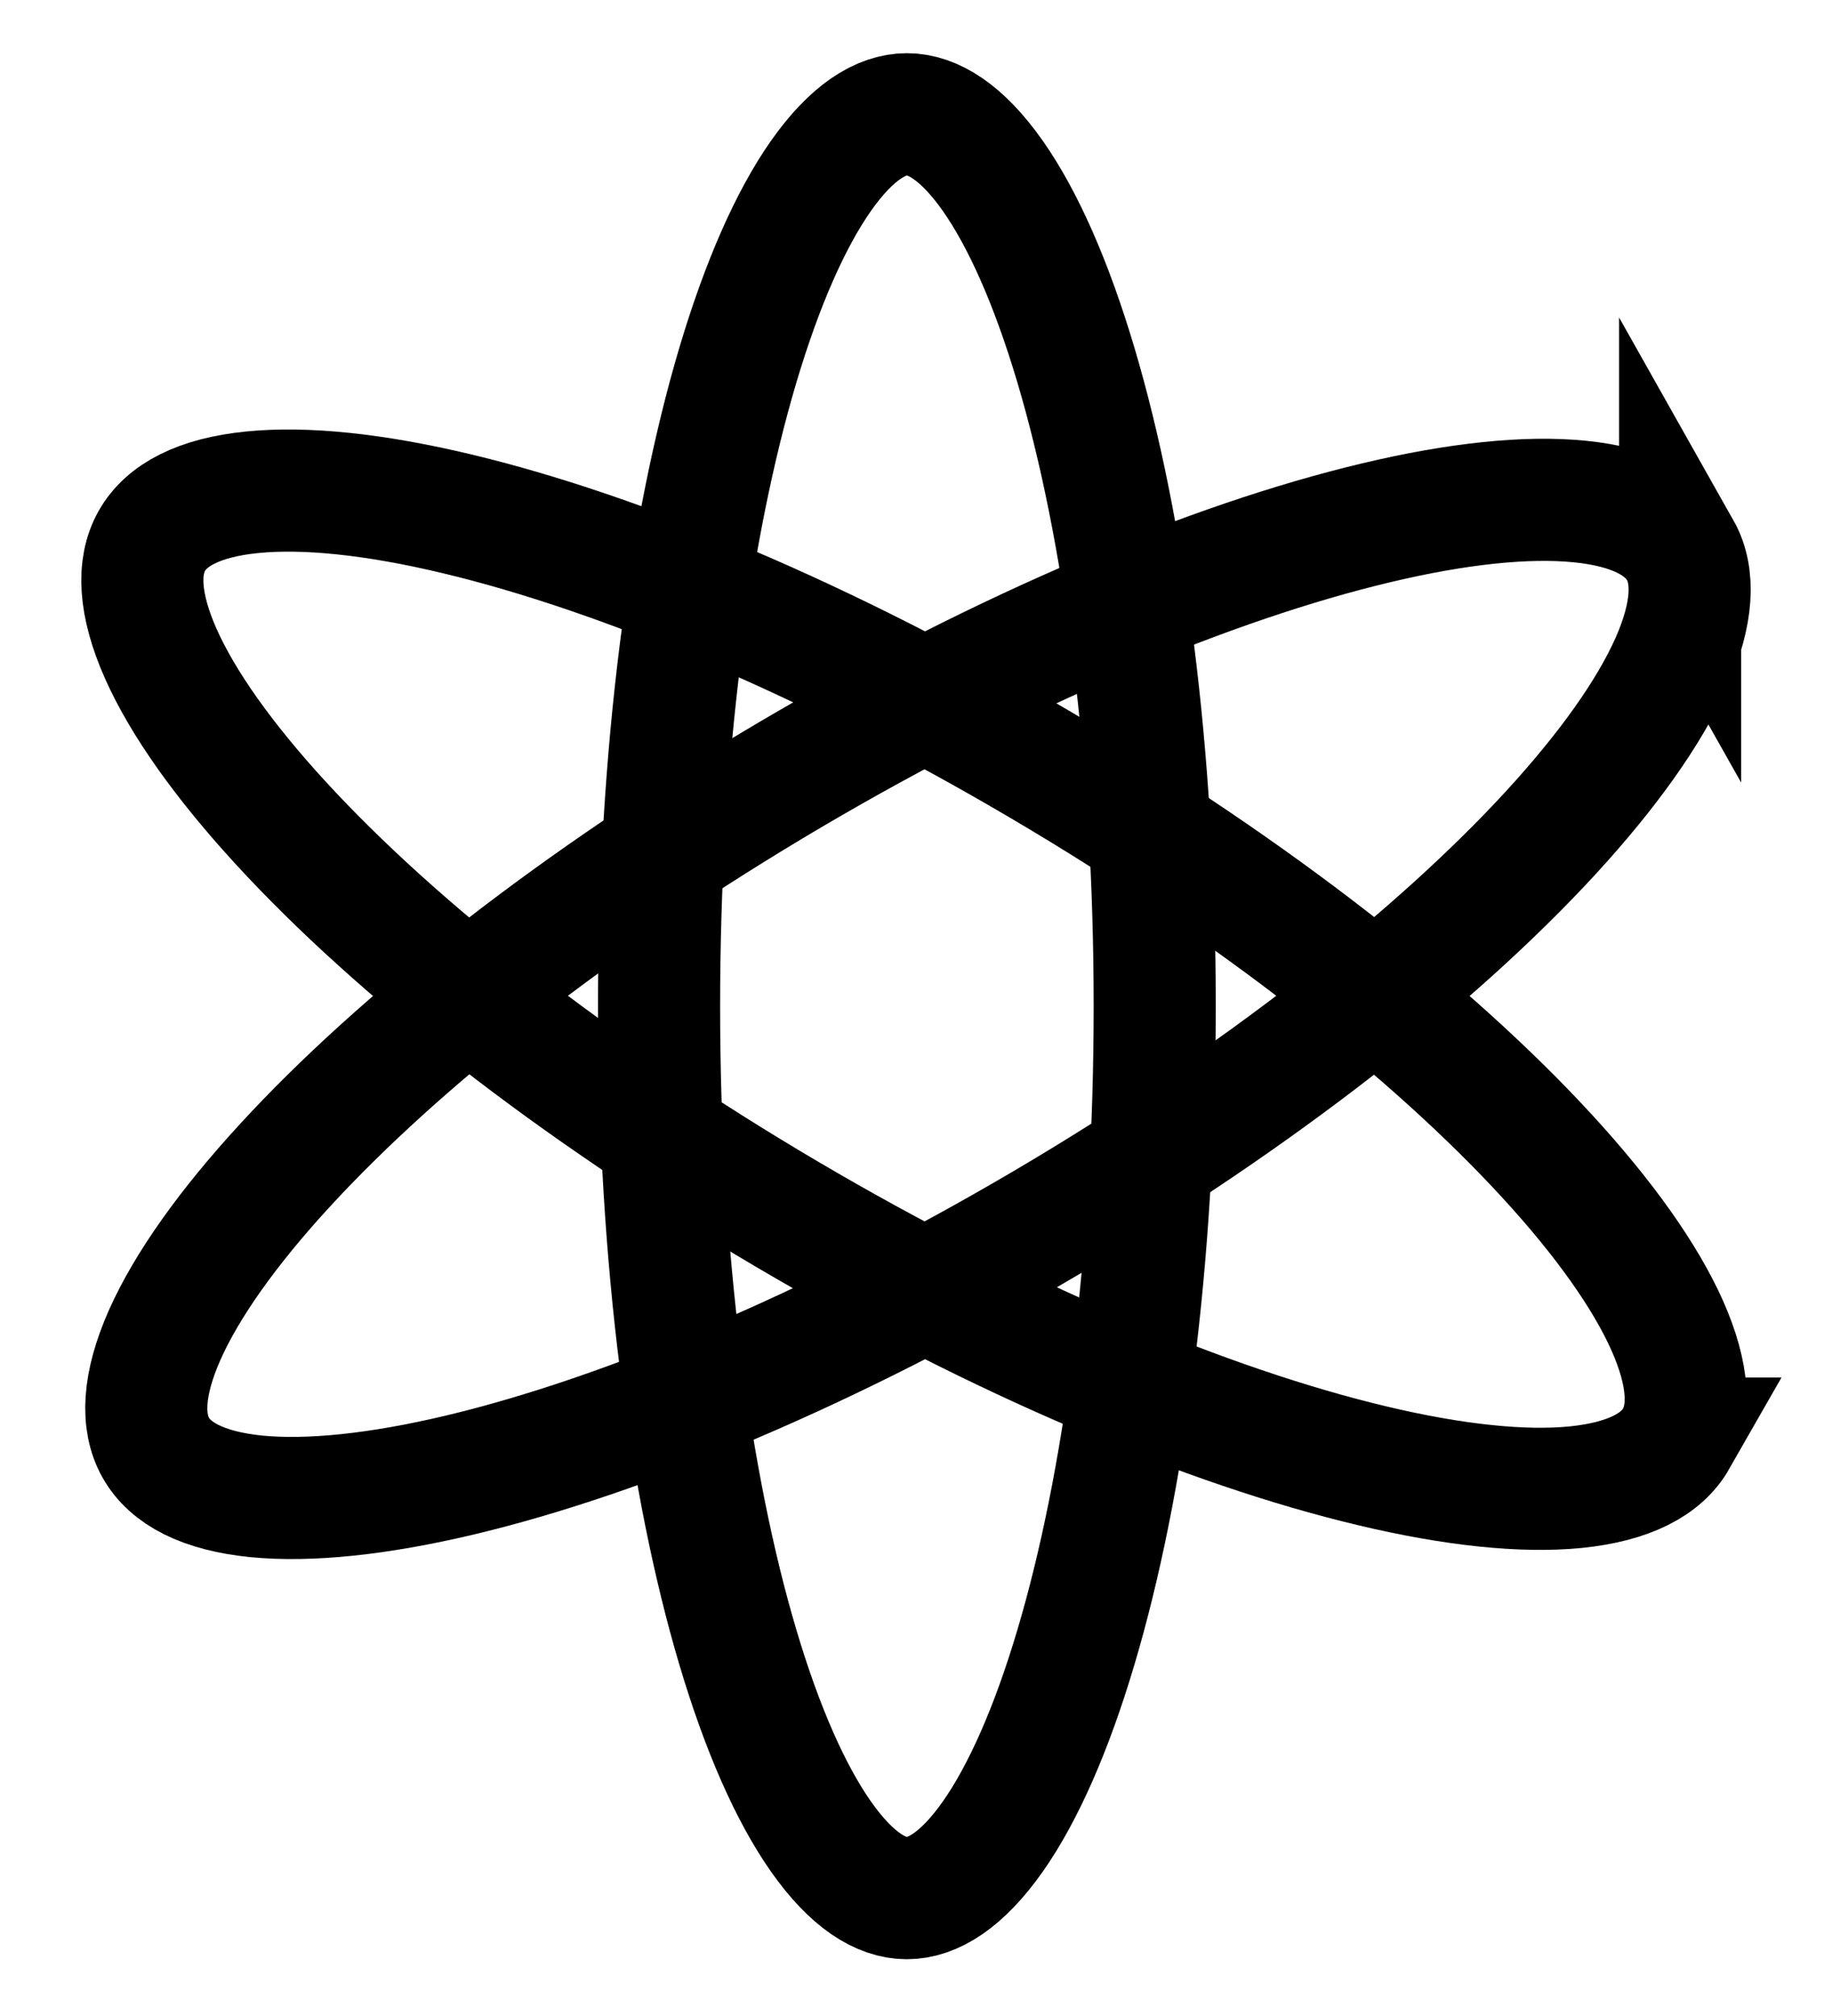 <svg width="20" height="22" fill="none" xmlns="http://www.w3.org/2000/svg"><path d="M9.9 1.247c.28 0 .601.192.939.673.332.473.642 1.174.907 2.065.529 1.78.86 4.252.86 6.995 0 2.743-.331 5.217-.86 6.995-.265.892-.575 1.593-.907 2.066-.338.48-.659.673-.939.673-.28 0-.6-.192-.938-.673-.332-.473-.642-1.174-.907-2.066-.529-1.778-.86-4.252-.86-6.995 0-2.743.331-5.216.86-6.995.265-.89.575-1.592.907-2.065.337-.48.659-.673.938-.673z" stroke="#000" stroke-width="1.333"/><path d="M18.3 15.699c-.16.28-.513.47-1.096.53-.577.057-1.335-.021-2.227-.234-1.782-.424-4.053-1.371-6.386-2.745-2.333-1.373-4.273-2.905-5.524-4.267-.626-.681-1.072-1.311-1.312-1.85-.241-.544-.255-.952-.097-1.231.158-.28.512-.472 1.095-.53.577-.058 1.335.02 2.227.233 1.782.424 4.053 1.371 6.386 2.745 2.333 1.373 4.273 2.905 5.524 4.267.626.681 1.072 1.311 1.312 1.85.241.544.255.952.097 1.232z" stroke="#000" stroke-width="1.333"/><path d="M18.342 6.002c.158.28.144.688-.097 1.232-.24.538-.686 1.168-1.312 1.85-1.251 1.361-3.191 2.893-5.524 4.267-2.333 1.373-4.604 2.32-6.386 2.745-.892.212-1.65.29-2.228.233-.582-.059-.936-.25-1.094-.53-.158-.28-.144-.687.097-1.231.24-.539.686-1.17 1.312-1.85 1.251-1.362 3.191-2.894 5.524-4.268 2.333-1.373 4.604-2.32 6.386-2.744.892-.213 1.65-.291 2.227-.233.583.058.937.25 1.095.53z" stroke="#000" stroke-width="1.333"/></svg>